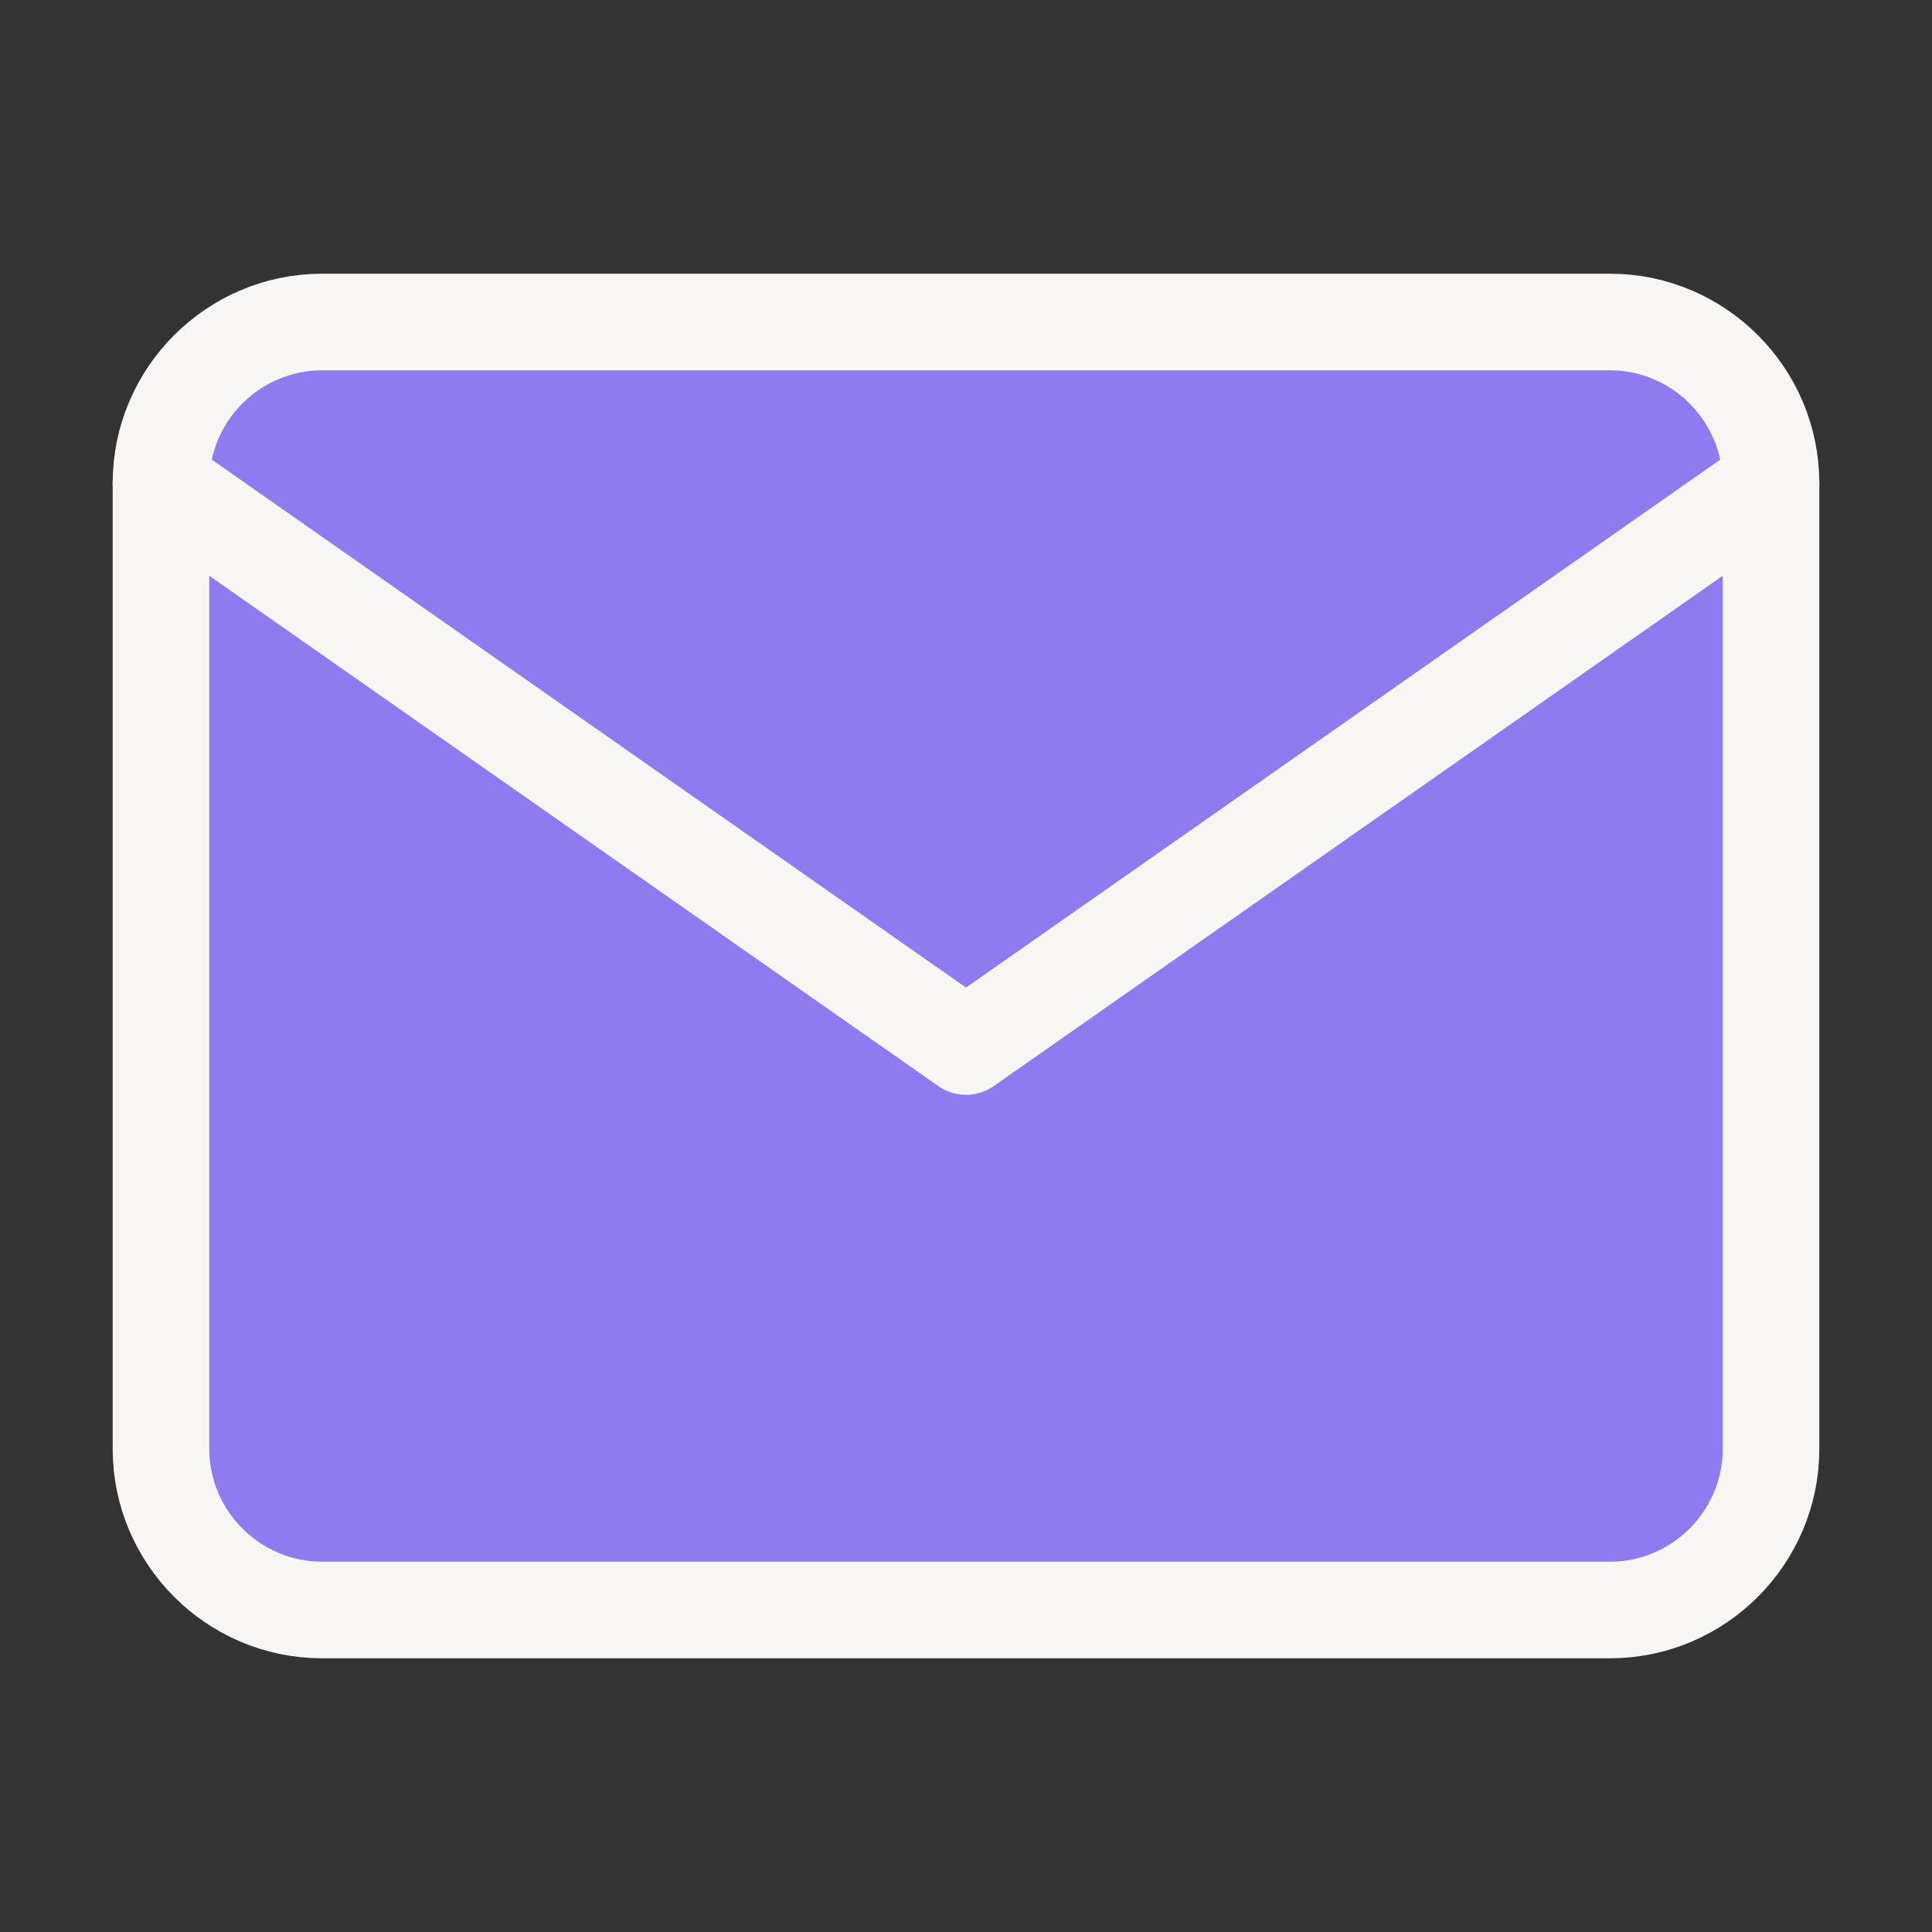 <svg width="40px" height="40px" viewBox="0 0 40 40" fill="#8e7bef" xmlns="http://www.w3.org/2000/svg">
<rect x="0" y="0" width="40" height="40" fill="#333333" stroke="none"/>
<path d="M6.667 6.667H33.334C35.167 6.667 36.667 8.167 36.667 10V30C36.667 31.833 35.167 33.333 33.334 33.333H6.667C4.833 33.333 3.333 31.833 3.333 30V10C3.333 8.167 4.833 6.667 6.667 6.667Z" fill="#8e7bef" stroke="#f9f5f2" stroke-width="2" stroke-linecap="round" stroke-linejoin="round"/>
<path d="M36.667 10L20 21.667L3.333 10" fill="#8e7bef"/>
<path d="M36.667 10L20 21.667L3.333 10" stroke="#f9f5f2" stroke-width="2" stroke-linecap="round" stroke-linejoin="round"/>
</svg>
